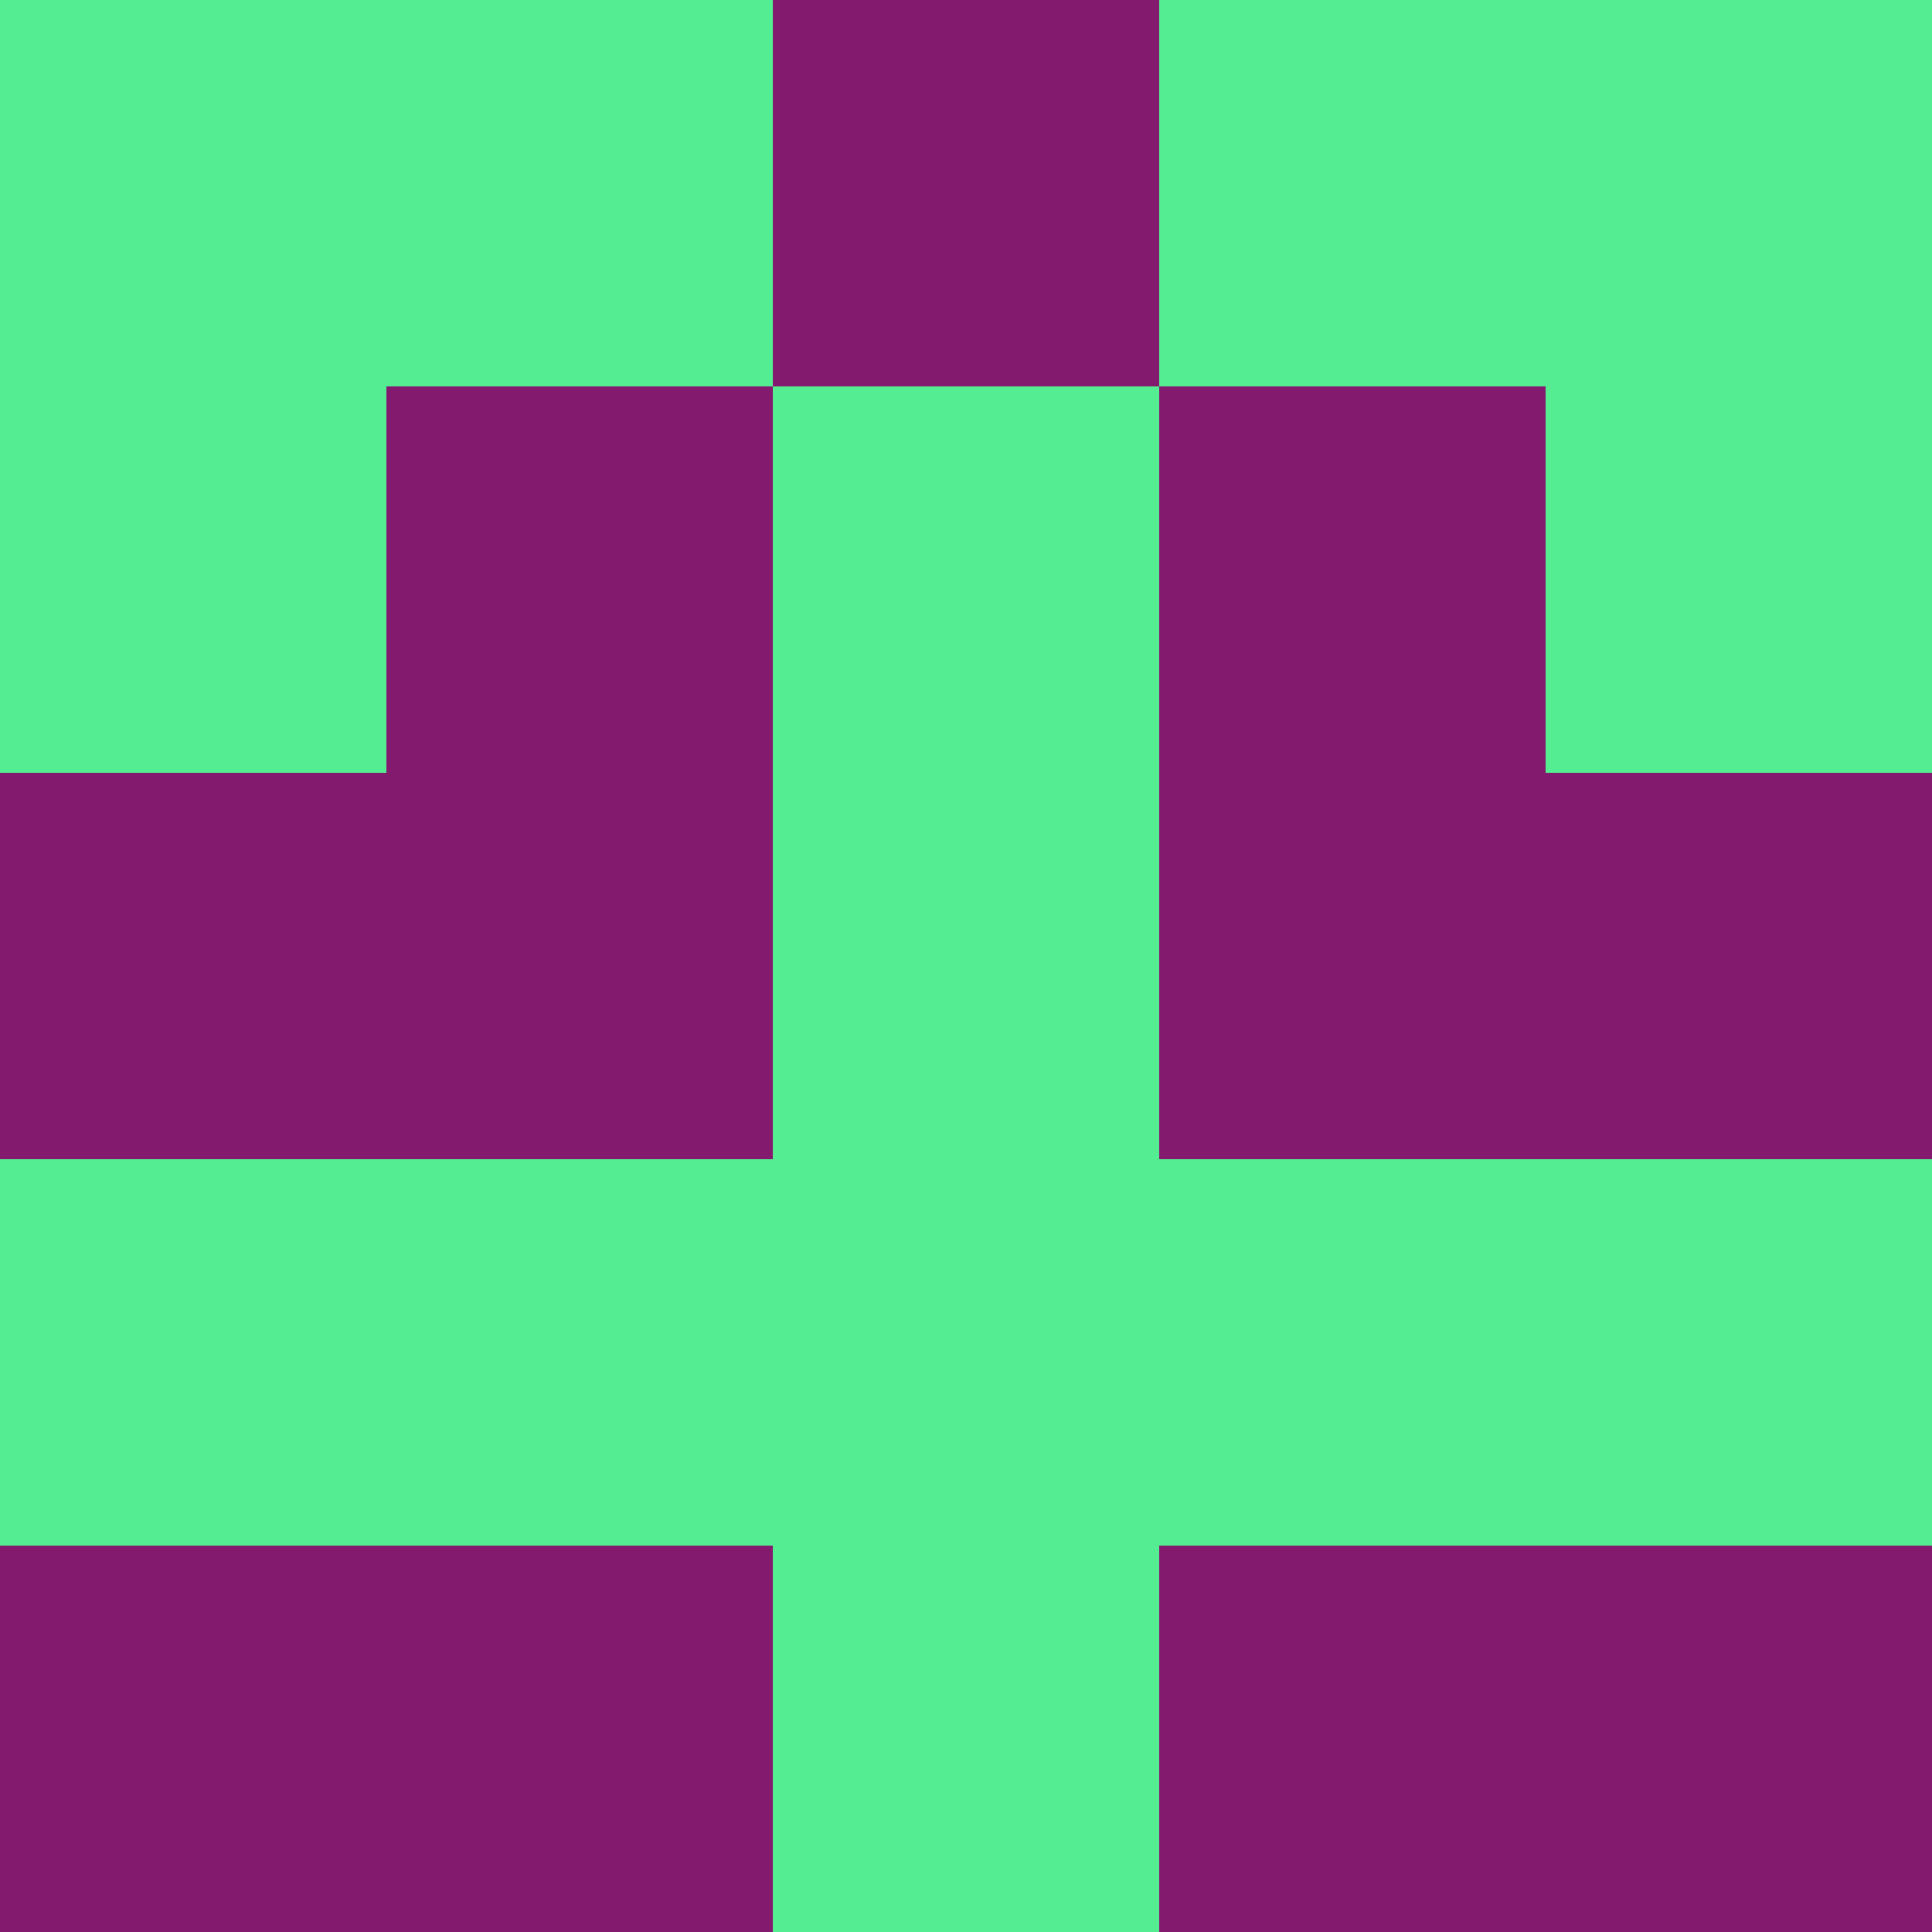 <?xml version="1.0" encoding="utf-8"?>
<!DOCTYPE svg PUBLIC "-//W3C//DTD SVG 20010904//EN"
"http://www.w3.org/TR/2001/REC-SVG-20010904/DTD/svg10.dtd">
<svg viewBox="0 0 5 5" height="100" width="100" xml:lang="fr"
     xmlns="http://www.w3.org/2000/svg"
     xmlns:xlink="http://www.w3.org/1999/xlink">
                        <rect x="0" y="0" height="1" width="1" fill="#54ED92"/>
                    <rect x="4" y="0" height="1" width="1" fill="#54ED92"/>
                    <rect x="1" y="0" height="1" width="1" fill="#54ED92"/>
                    <rect x="3" y="0" height="1" width="1" fill="#54ED92"/>
                    <rect x="2" y="0" height="1" width="1" fill="#841A6D"/>
                                <rect x="0" y="1" height="1" width="1" fill="#54ED92"/>
                    <rect x="4" y="1" height="1" width="1" fill="#54ED92"/>
                    <rect x="1" y="1" height="1" width="1" fill="#841A6D"/>
                    <rect x="3" y="1" height="1" width="1" fill="#841A6D"/>
                    <rect x="2" y="1" height="1" width="1" fill="#54ED92"/>
                                <rect x="0" y="2" height="1" width="1" fill="#841A6D"/>
                    <rect x="4" y="2" height="1" width="1" fill="#841A6D"/>
                    <rect x="1" y="2" height="1" width="1" fill="#841A6D"/>
                    <rect x="3" y="2" height="1" width="1" fill="#841A6D"/>
                    <rect x="2" y="2" height="1" width="1" fill="#54ED92"/>
                                <rect x="0" y="3" height="1" width="1" fill="#54ED92"/>
                    <rect x="4" y="3" height="1" width="1" fill="#54ED92"/>
                    <rect x="1" y="3" height="1" width="1" fill="#54ED92"/>
                    <rect x="3" y="3" height="1" width="1" fill="#54ED92"/>
                    <rect x="2" y="3" height="1" width="1" fill="#54ED92"/>
                                <rect x="0" y="4" height="1" width="1" fill="#841A6D"/>
                    <rect x="4" y="4" height="1" width="1" fill="#841A6D"/>
                    <rect x="1" y="4" height="1" width="1" fill="#841A6D"/>
                    <rect x="3" y="4" height="1" width="1" fill="#841A6D"/>
                    <rect x="2" y="4" height="1" width="1" fill="#54ED92"/>
            </svg>